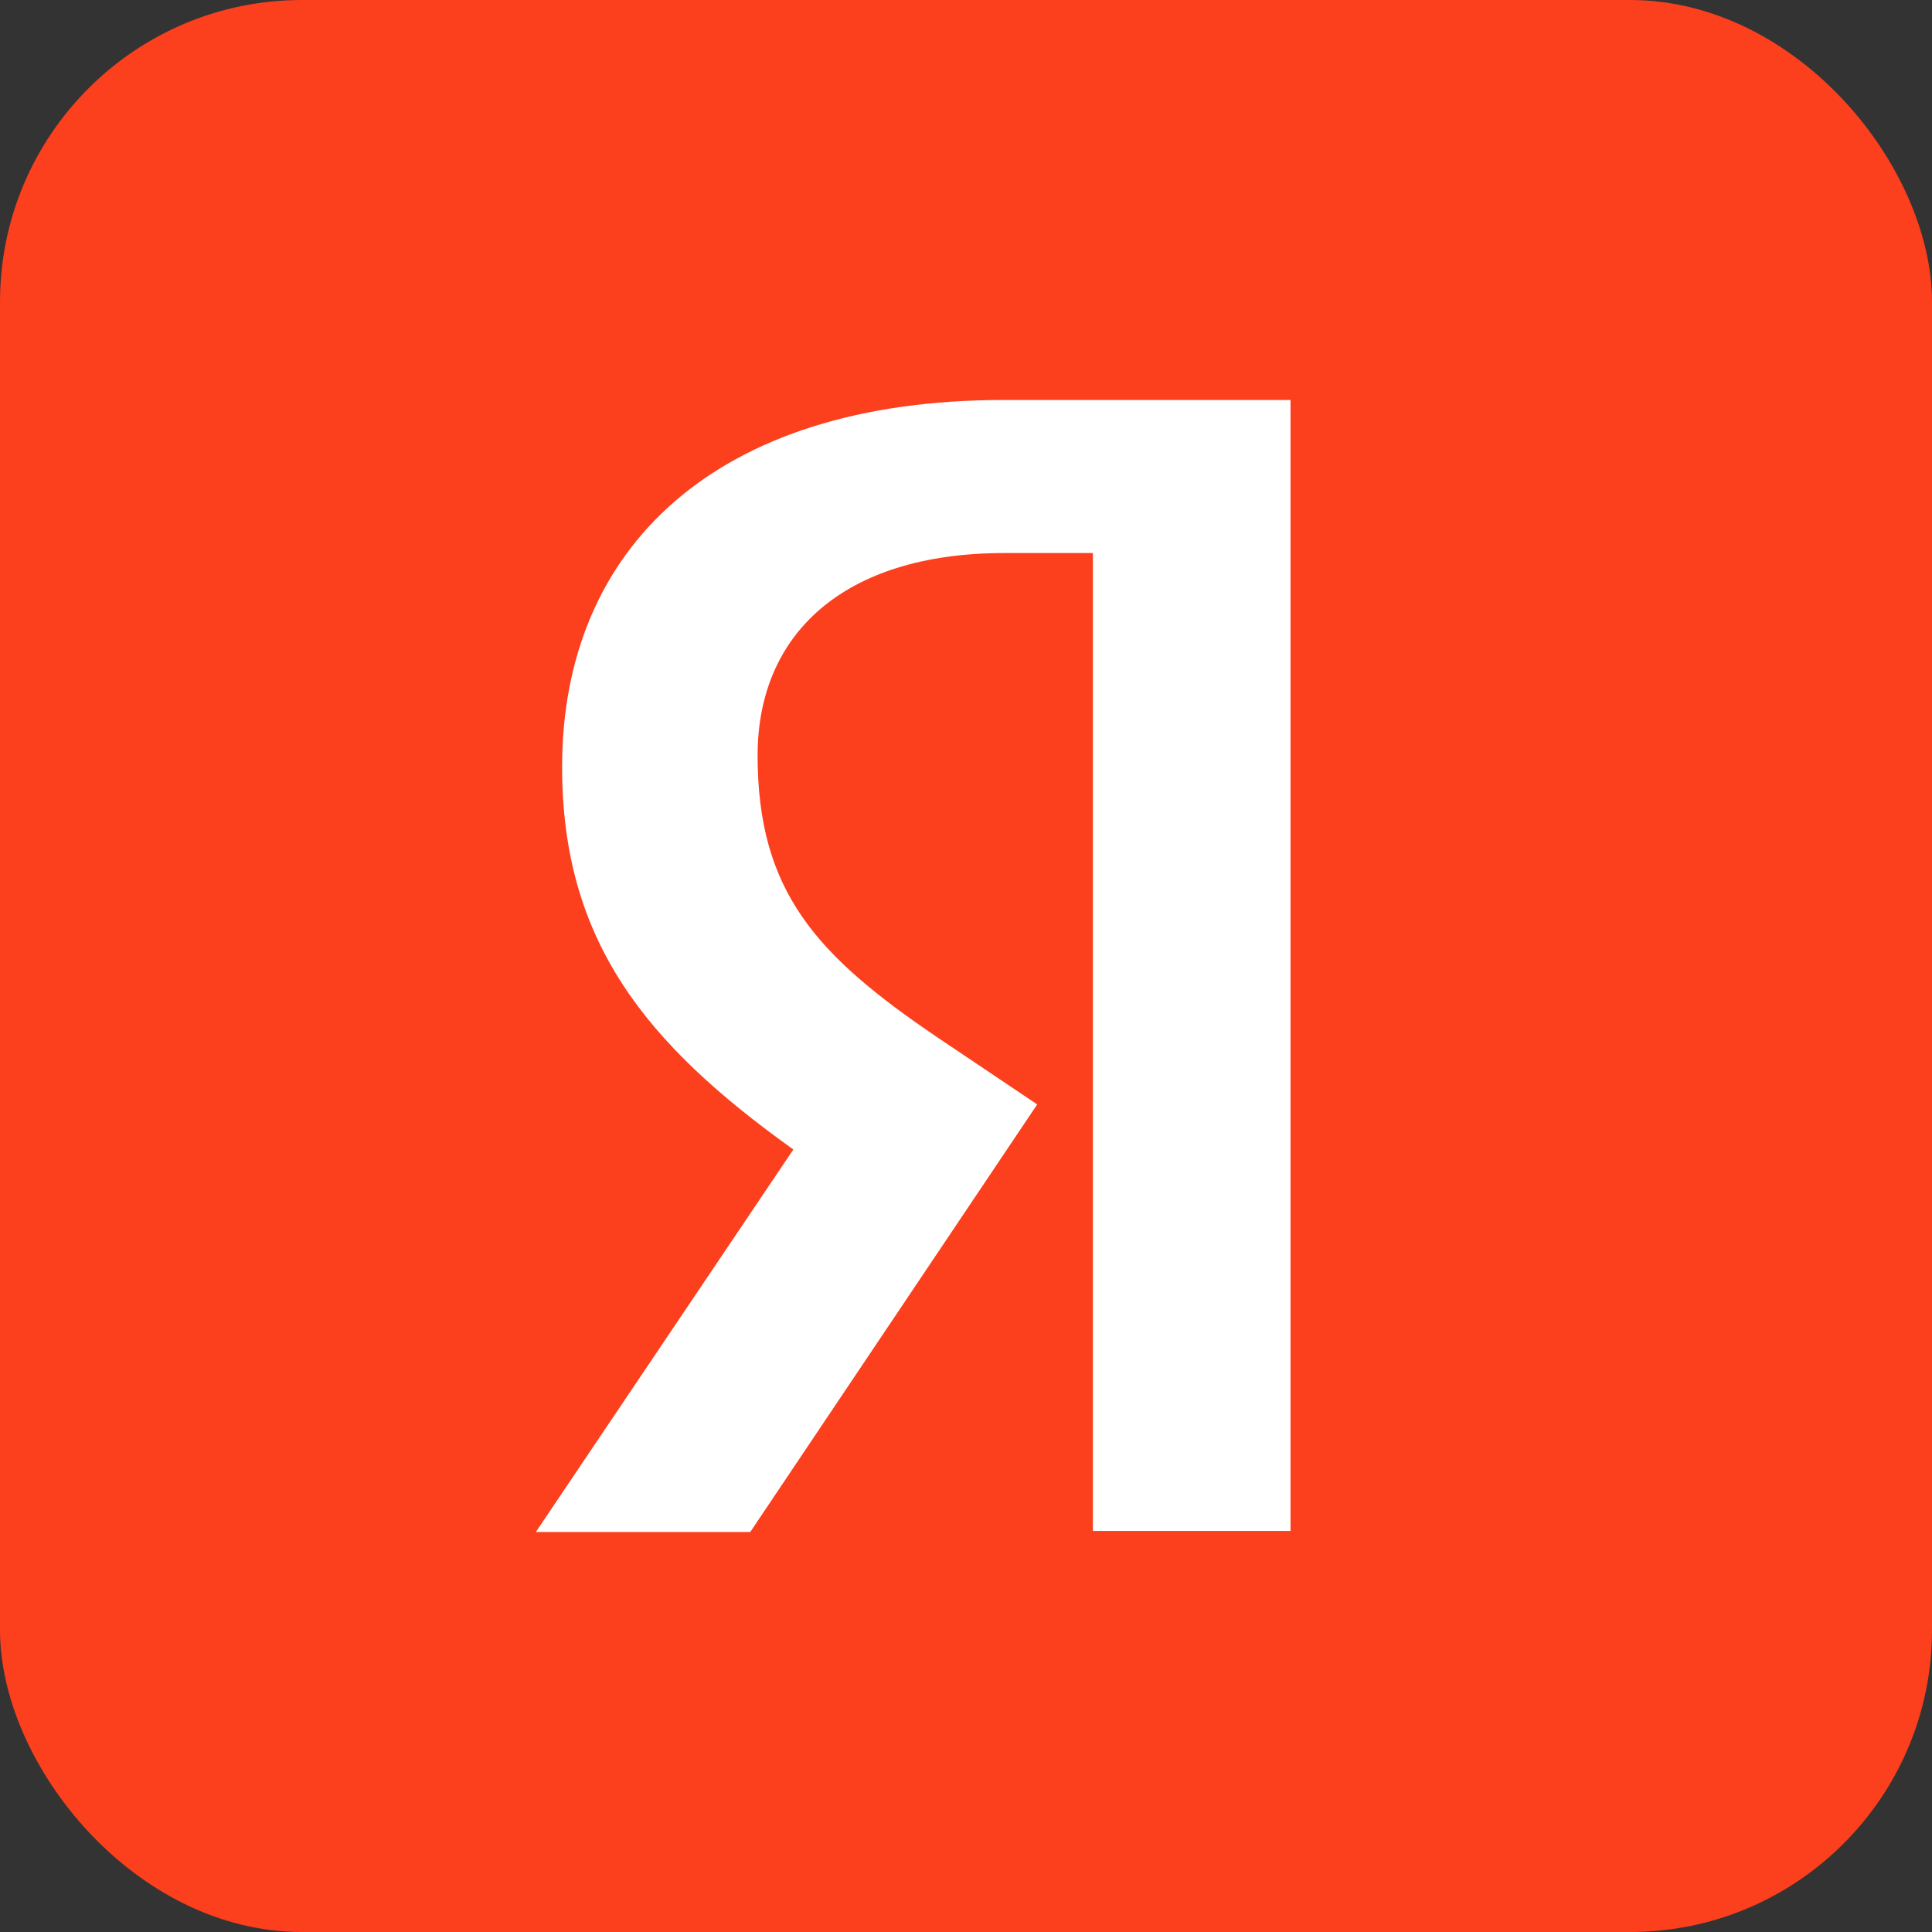 <svg width="256" height="256" title="Yandex Ru" viewBox="0 0 256 256" fill="none" xmlns="http://www.w3.org/2000/svg">
<rect x="0" y="0" width="256" height="256" fill="#333333" stroke="none"/>
<rect width="256" height="256" rx="40" fill="#FC3F1D"/>
<path d="M144.816 73.279H133.117C111.669 73.279 100.387 84.114 100.387 100.087C100.387 118.144 108.187 126.605 124.203 137.452L137.435 146.341L99.412 203H71L105.123 152.314C85.497 138.285 74.482 124.66 74.482 101.615C74.482 72.724 94.677 53 132.978 53H171V202.861H144.816V73.279Z" fill="white"/>
</svg>